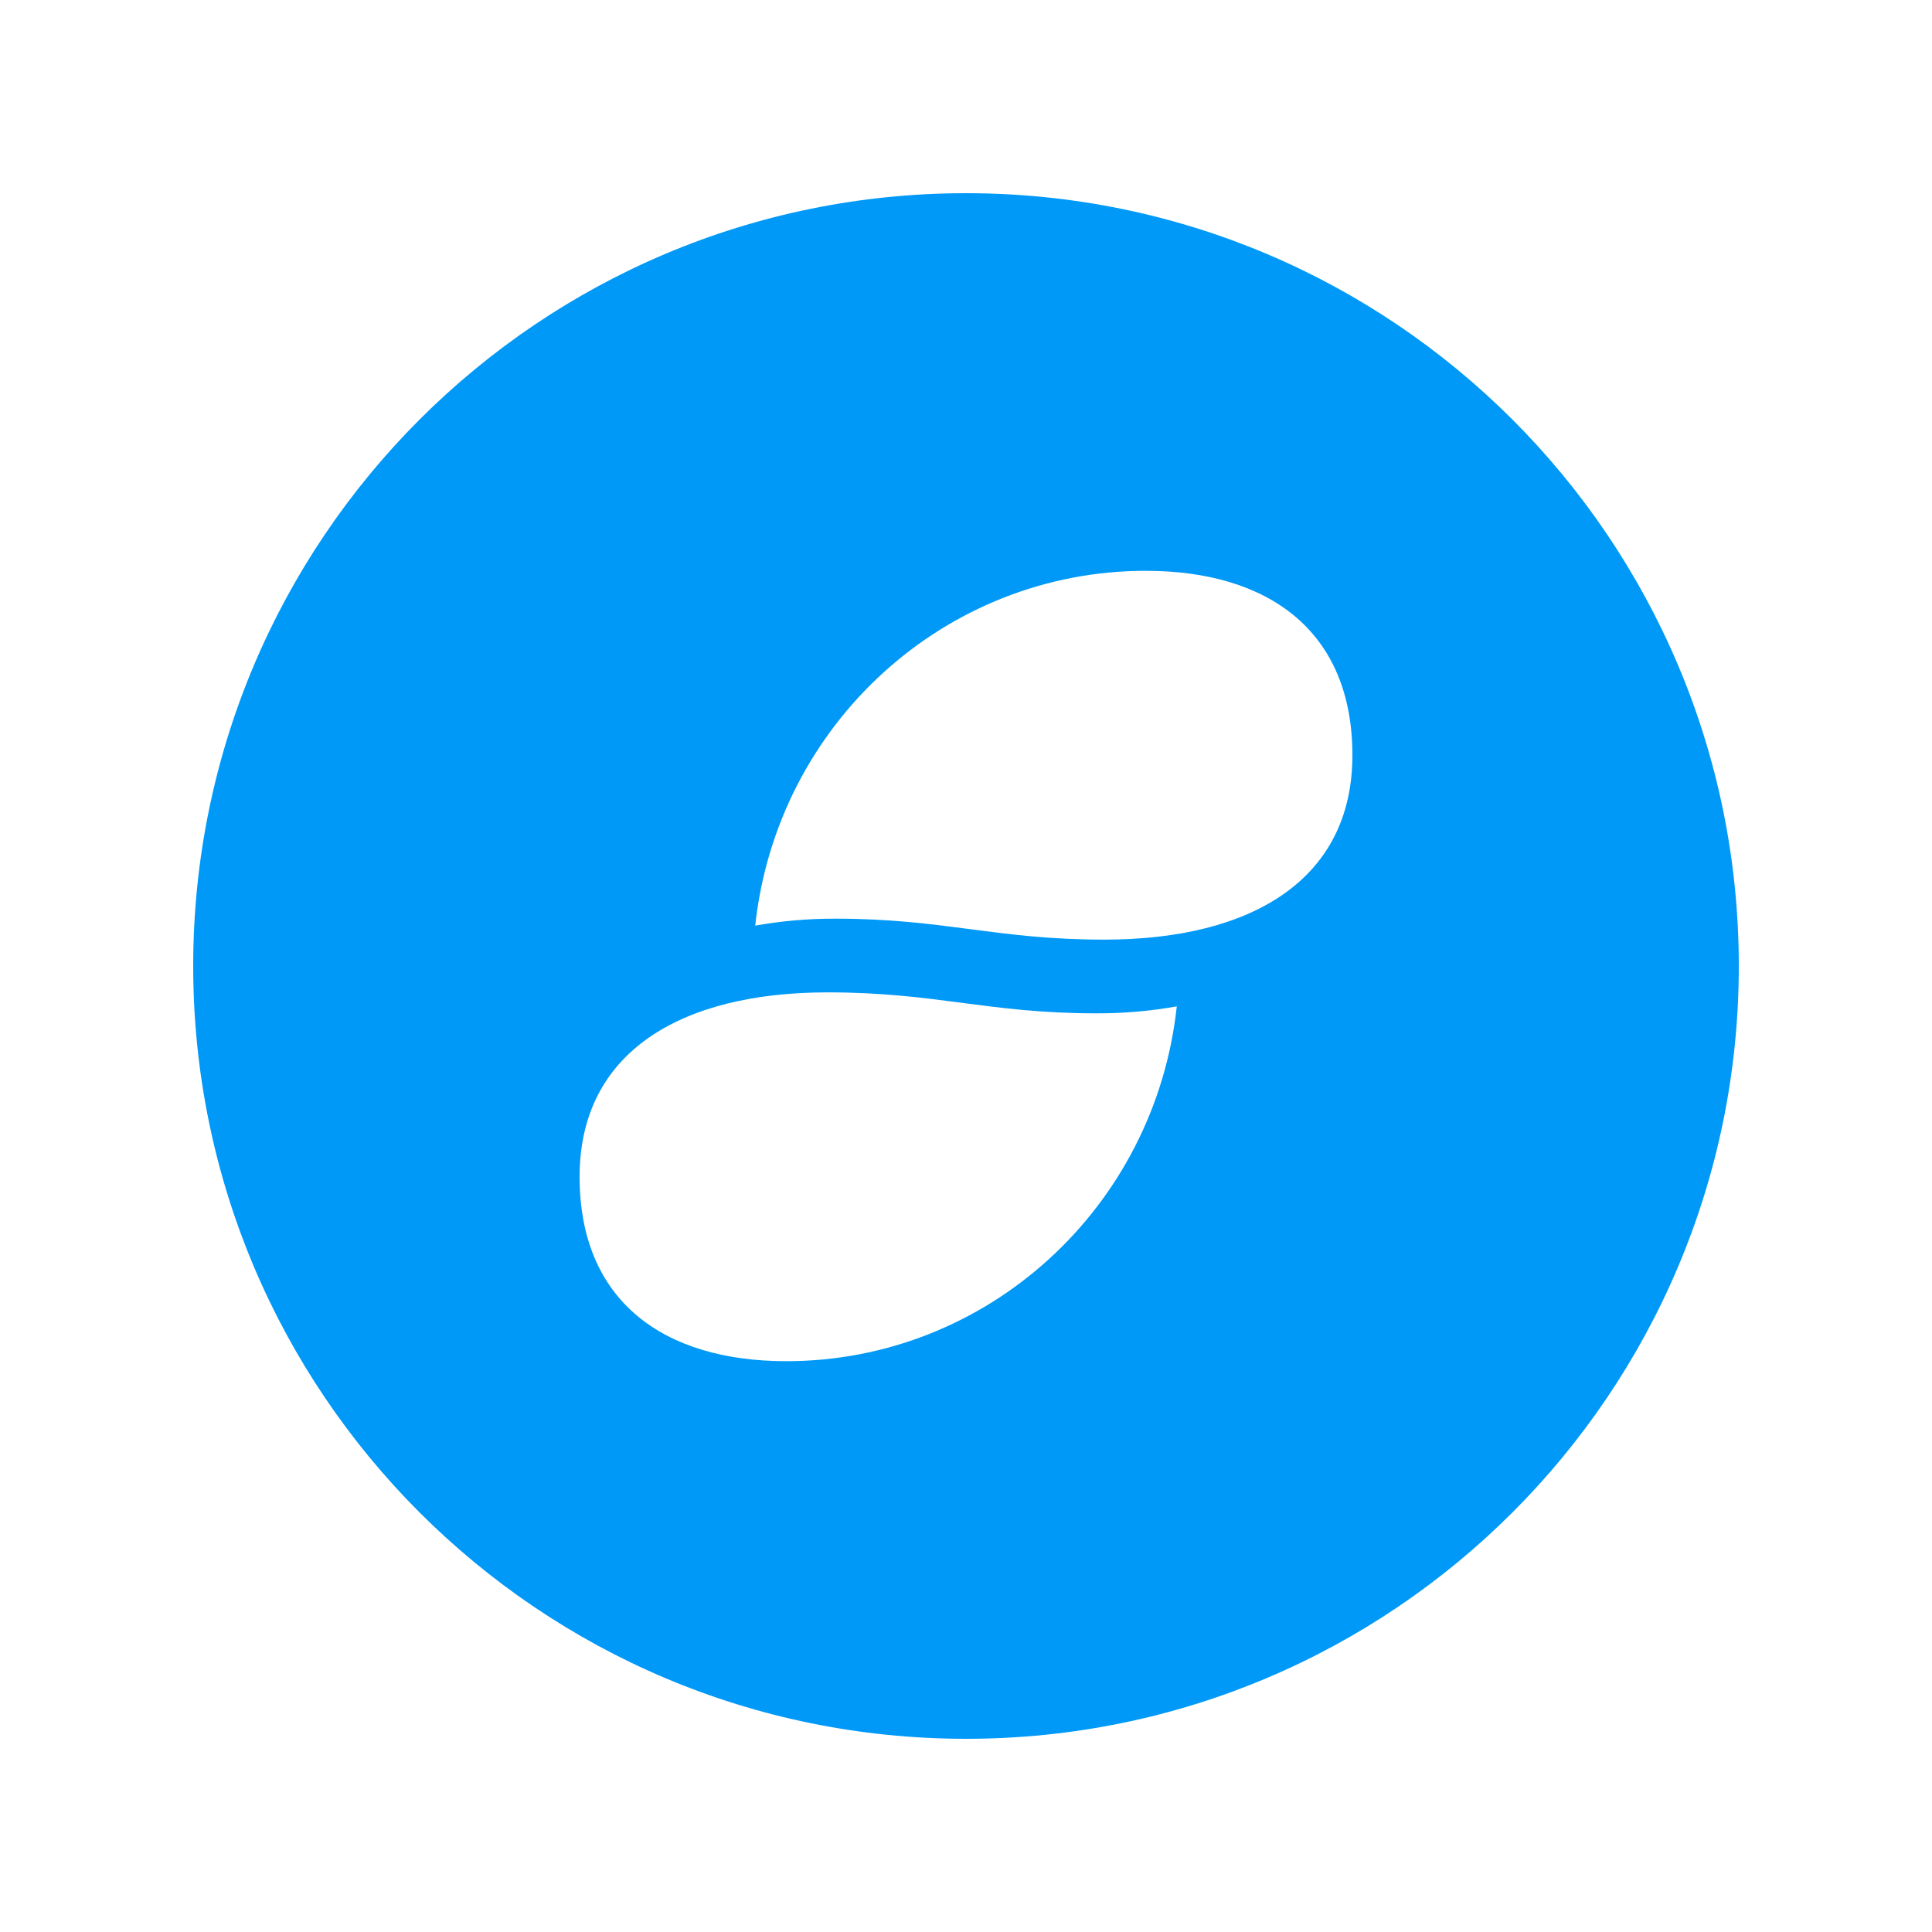 <?xml version="1.0" encoding="UTF-8"?>
<svg width="20px" height="20px" viewBox="0 0 20 20" version="1.1" xmlns="http://www.w3.org/2000/svg" xmlns:xlink="http://www.w3.org/1999/xlink">
    <!-- Generator: sketchtool 49.3 (51167) - http://www.bohemiancoding.com/sketch -->
    <title>A9C1939E-3598-4A35-884B-6438EEC0818B</title>
    <desc>Created with sketchtool.</desc>
    <defs></defs>
    <g id="Coins" stroke="none" stroke-width="1" fill="none" fill-rule="evenodd">
        <g id="Coins/Status-SNT" fill="#0099F7">
            <path d="M11.432,9.727 C10.307,9.727 9.775,9.51 8.65,9.51 C8.371,9.509 8.093,9.533 7.818,9.582 C8.044,7.492 9.786,5.909 11.86,5.909 C13.13,5.909 14,6.531 14,7.818 C14,9.106 12.956,9.727 11.432,9.727 M8.14,14.091 C6.87,14.091 6,13.469 6,12.182 C6,10.894 7.044,10.273 8.568,10.273 C9.693,10.273 10.225,10.49 11.35,10.49 C11.629,10.491 11.907,10.467 12.182,10.418 C11.956,12.508 10.214,14.091 8.14,14.091 M10,2 C5.582,2 2,5.582 2,10 C2,14.418 5.582,18 10,18 C14.418,18 18,14.418 18,10 C18,5.582 14.418,2 10,2" id="Sign"></path>
        </g>
    </g>
</svg>